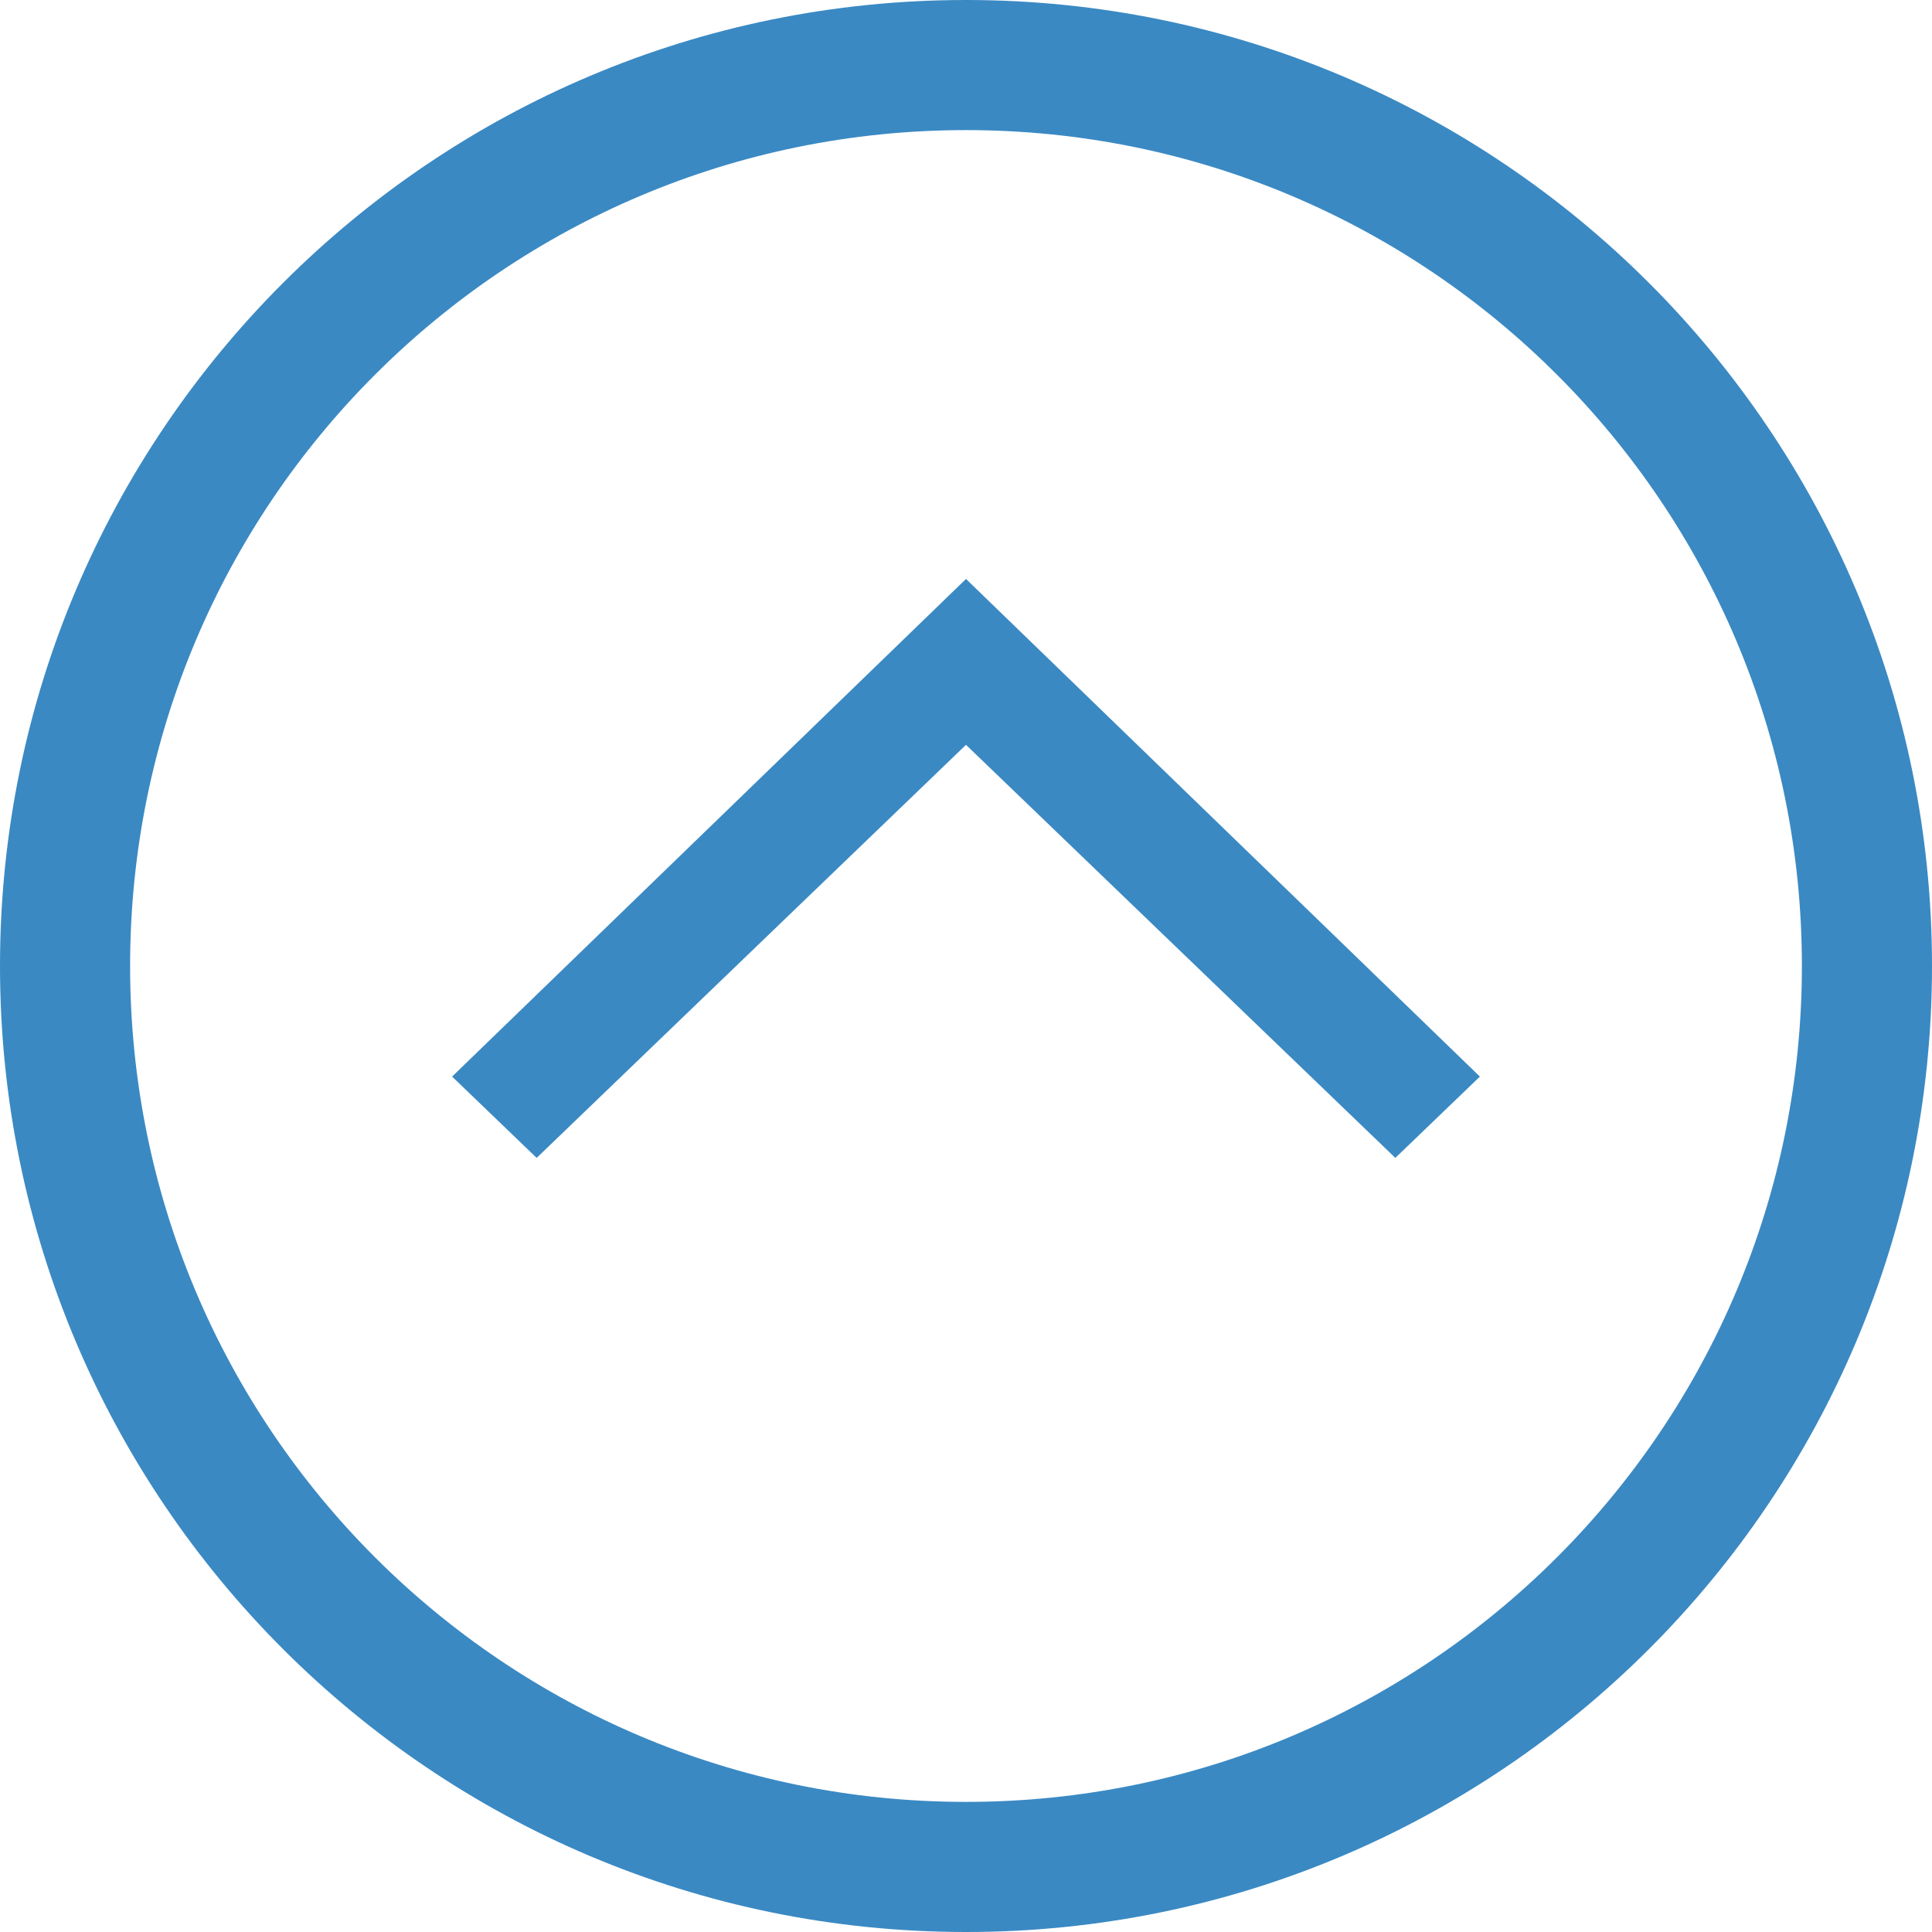 <?xml version="1.0" encoding="utf-8"?>
<!-- Generator: Adobe Illustrator 18.1.0, SVG Export Plug-In . SVG Version: 6.00 Build 0)  -->
<svg version="1.1" id="Layer_1" xmlns="http://www.w3.org/2000/svg" xmlns:xlink="http://www.w3.org/1999/xlink" x="0px" y="0px"
	 viewBox="0 0 59.4 59.4" enable-background="new 0 0 59.4 59.4" xml:space="preserve">
<path fill-rule="evenodd" clip-rule="evenodd" fill="#3A89C3" d="M4,29.7C4,15.5,15.5,4,29.7,4c14.2,0,25.7,11.5,25.7,25.7
	c0,14.2-11.5,25.7-25.7,25.7C15.5,55.4,4,43.9,4,29.7z M0,29.7c0,16.4,13.3,29.7,29.7,29.7c16.4,0,29.7-13.3,29.7-29.7
	C59.4,13.3,46.1,0,29.7,0C13.3,0,0,13.3,0,29.7z M13.9,33.1l2.6,2.5l13.2-12.7l13.2,12.7l2.6-2.5L29.7,17.8L13.9,33.1z"/>
</svg>
